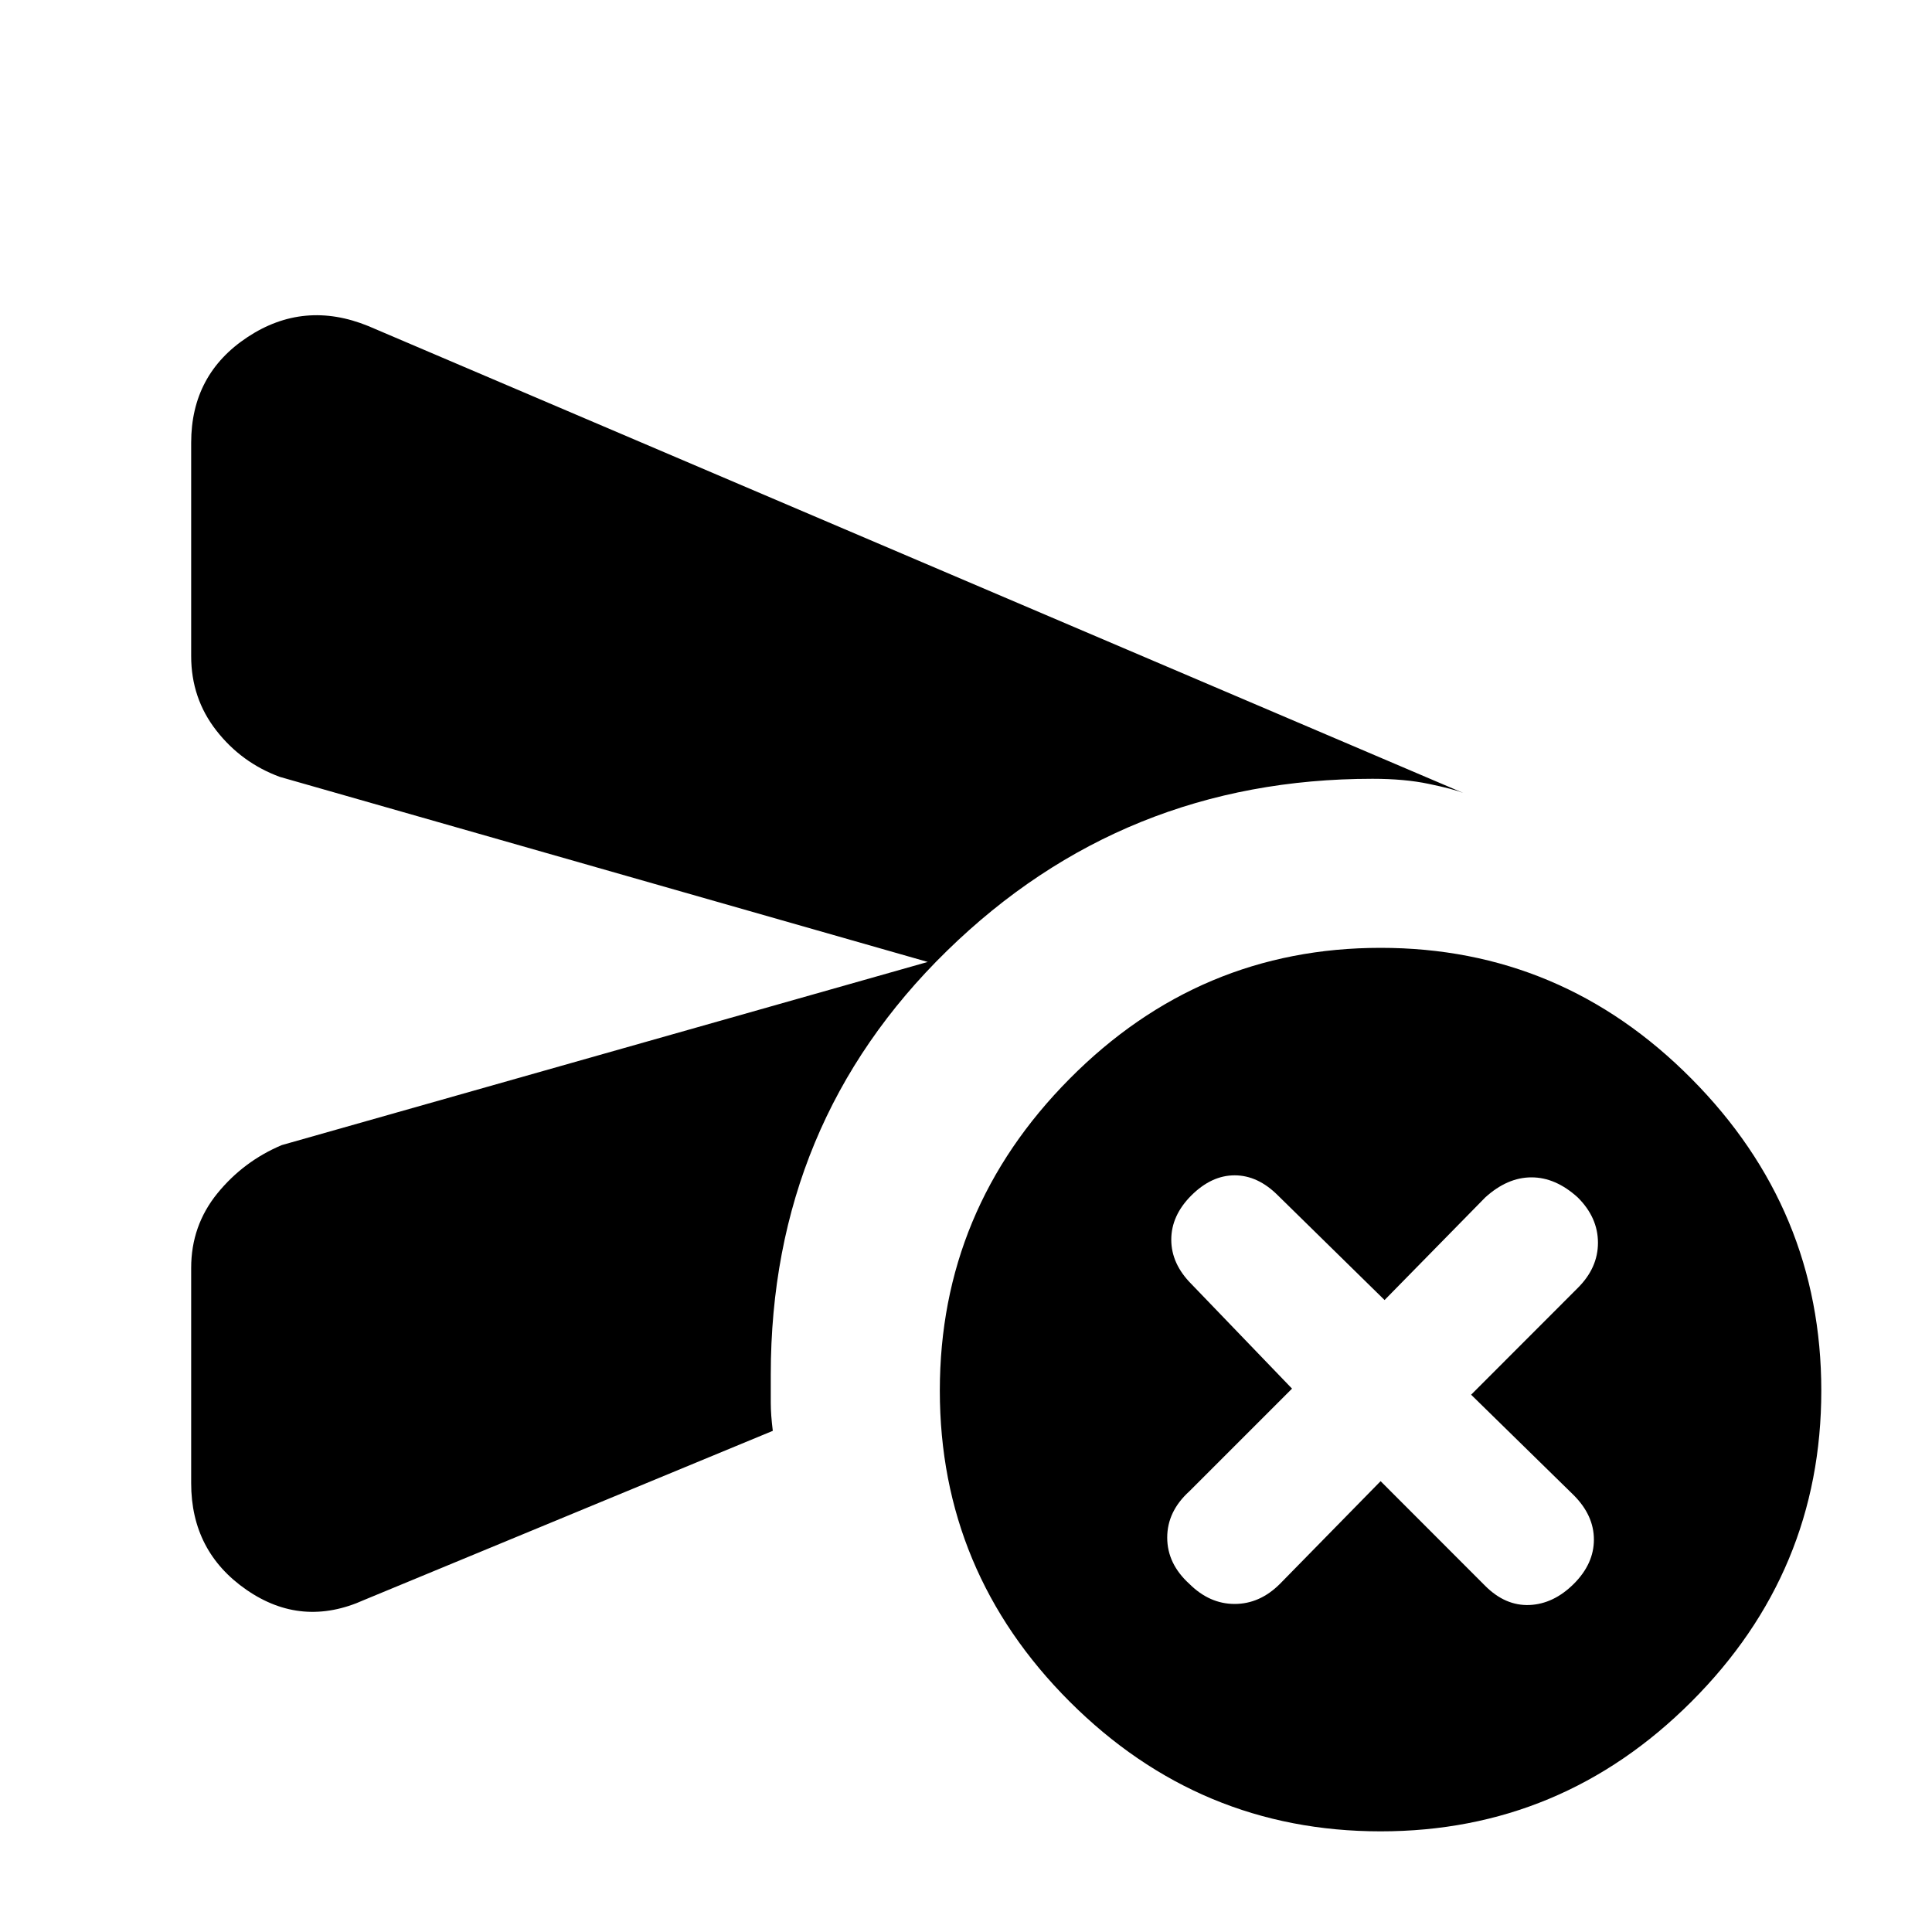 <svg xmlns="http://www.w3.org/2000/svg" height="20" width="20"><path d="m14.292 15.333 1.083 1.084q.208.208.458.198.25-.011.459-.219.208-.208.208-.458t-.208-.459l-1.063-1.041 1.104-1.105q.209-.208.209-.468 0-.261-.209-.469-.229-.208-.479-.208-.25 0-.479.208l-1.042 1.062-1.104-1.083q-.208-.208-.448-.208-.239 0-.448.208-.208.208-.208.458t.208.459l1.042 1.083-1.063 1.063q-.229.208-.229.479t.229.479q.209.208.469.208.261 0 .469-.208Zm-12.313.021v-2.229q0-.437.271-.771.271-.333.667-.5l6.687-1.896-6.708-1.916q-.396-.146-.656-.479-.261-.334-.261-.771V4.583q0-.708.583-1.093.584-.386 1.25-.115l11.334 4.833q-.104-.041-.354-.093-.25-.053-.584-.053-2.583 0-4.406 1.782-1.823 1.781-1.823 4.385v.292q0 .125.021.291l-4.229 1.75q-.646.292-1.219-.104-.573-.396-.573-1.104Zm12.313 3.604q-1.875 0-3.219-1.343-1.344-1.344-1.344-3.219 0-1.875 1.344-3.229 1.344-1.355 3.219-1.355 1.875 0 3.218 1.355 1.344 1.354 1.344 3.229t-1.344 3.219q-1.343 1.343-3.218 1.343Z"/></svg>